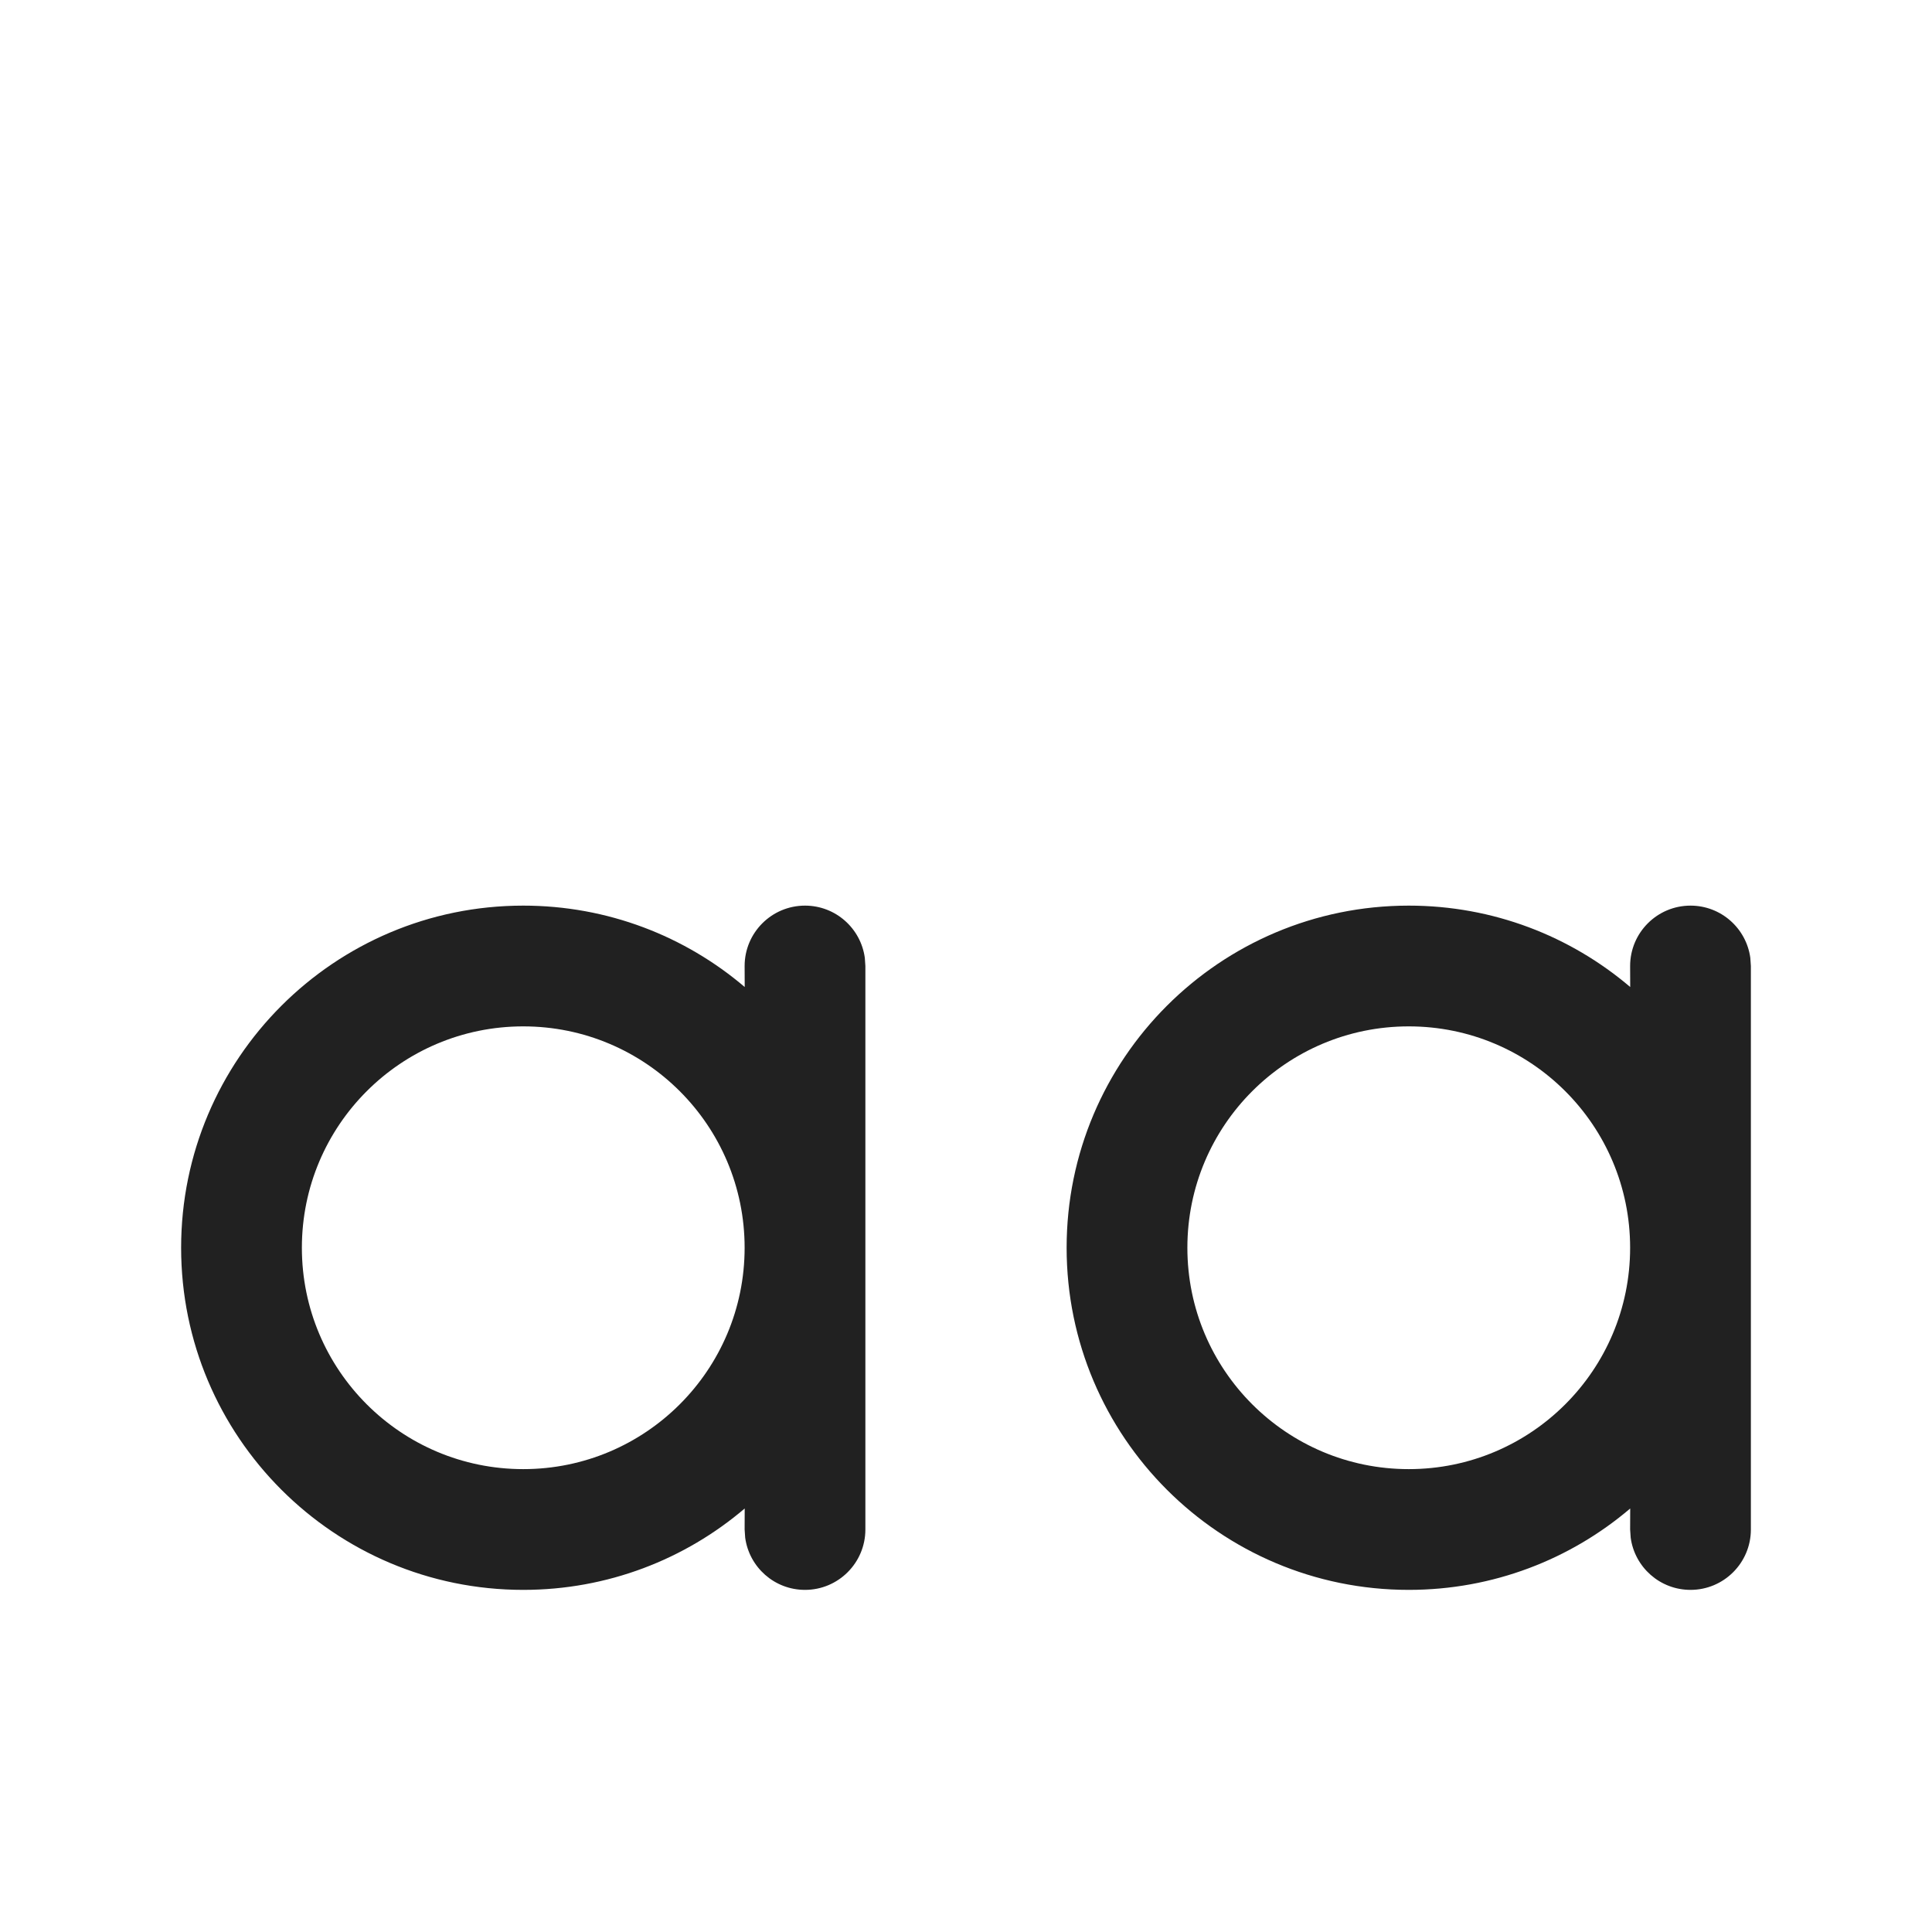 <?xml version="1.0" encoding="UTF-8"?>
<svg width="24px" height="24px" viewBox="0 0 24 24" version="1.1" xmlns="http://www.w3.org/2000/svg" xmlns:xlink="http://www.w3.org/1999/xlink">
    <title>Icon/letter-case-lower</title>
    <g id="Icon/letter-case-lower" stroke="none" stroke-width="1" fill="none" fill-rule="evenodd">
        <path d="M10,11.25 C10.38,11.25 10.693,11.532 10.743,11.898 L10.75,12 L10.75,19 C10.75,19.414 10.414,19.75 10,19.75 C9.62,19.75 9.307,19.468 9.257,19.102 L9.25,19 L9.251,18.739 C8.51,19.37 7.549,19.75 6.5,19.75 C4.153,19.75 2.25,17.847 2.25,15.5 C2.25,13.153 4.153,11.25 6.5,11.25 C7.549,11.25 8.51,11.63 9.251,12.261 L9.25,12 C9.25,11.586 9.586,11.25 10,11.25 Z M21,11.25 C21.38,11.25 21.693,11.532 21.743,11.898 L21.75,12 L21.75,19 C21.75,19.414 21.414,19.75 21,19.75 C20.62,19.75 20.307,19.468 20.257,19.102 L20.25,19 L20.251,18.739 C19.51,19.37 18.549,19.75 17.5,19.75 C15.153,19.75 13.25,17.847 13.25,15.5 C13.25,13.153 15.153,11.25 17.5,11.25 C18.549,11.25 19.51,11.63 20.251,12.261 L20.25,12 C20.25,11.586 20.586,11.25 21,11.25 Z M6.5,12.75 C4.981,12.75 3.75,13.981 3.75,15.5 C3.75,17.019 4.981,18.25 6.5,18.25 C8.019,18.25 9.25,17.019 9.25,15.5 C9.25,13.981 8.019,12.75 6.5,12.75 Z M17.5,12.75 C15.981,12.75 14.75,13.981 14.75,15.5 C14.75,17.019 15.981,18.25 17.5,18.25 C19.019,18.25 20.25,17.019 20.25,15.5 C20.25,13.981 19.019,12.75 17.5,12.75 Z" id="Icon-Color" fill="#212121"></path>
    </g>
</svg>